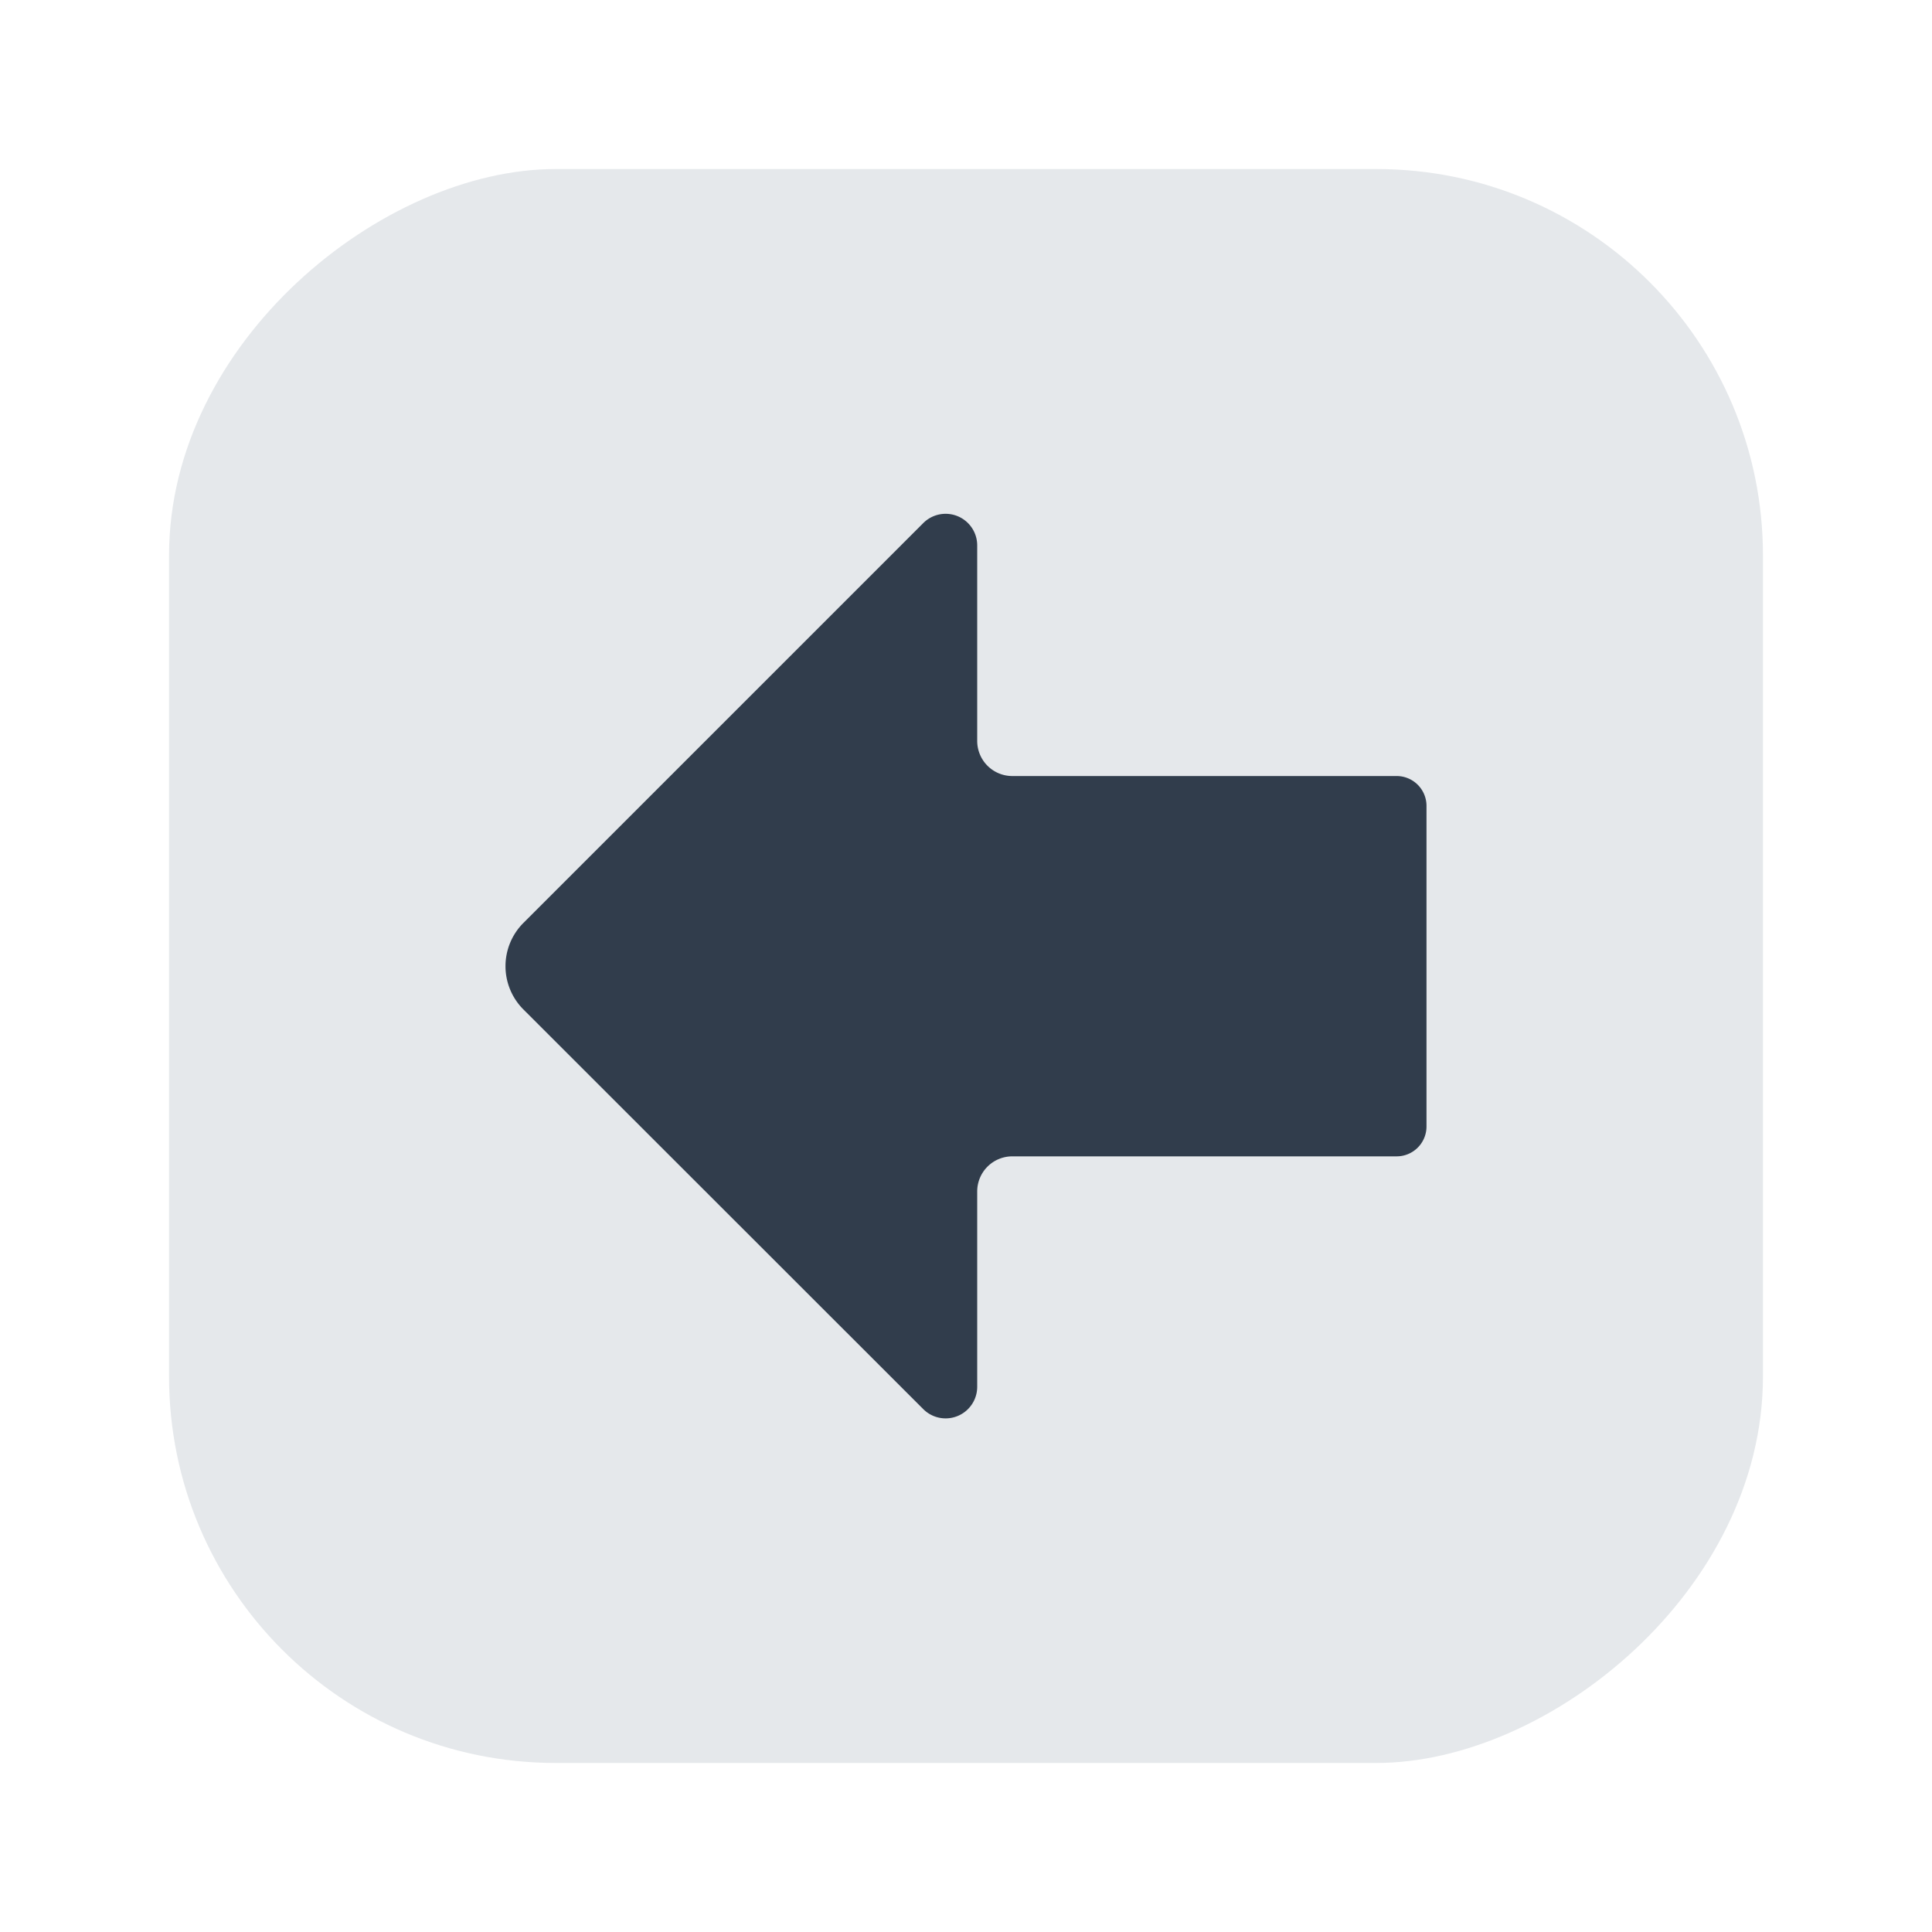 <svg xmlns="http://www.w3.org/2000/svg" id="Layer_1" data-name="Layer 1" viewBox="0 0 40 40"><defs><style>.cls-1{fill:#e5e8eb}.cls-2{fill:#313d4c}.cls-3{fill:none}</style></defs><rect width="33" height="33" x="3.5" y="3.5" class="cls-1" rx="8" transform="translate(40) rotate(90)"/><path d="M19.116,29.175,10.837,20.9a1.267,1.267,0,0,1,0-1.792l8.279-8.279a.654.654,0,0,1,1.116.462v4.049a.727.727,0,0,0,.728.727h7.957a.618.618,0,0,1,.617.618v6.638a.618.618,0,0,1-.617.618H20.96a.727.727,0,0,0-.728.727v4.049A.654.654,0,0,1,19.116,29.175Z" class="cls-2"/><rect width="40" height="40" class="cls-3"/></svg>
